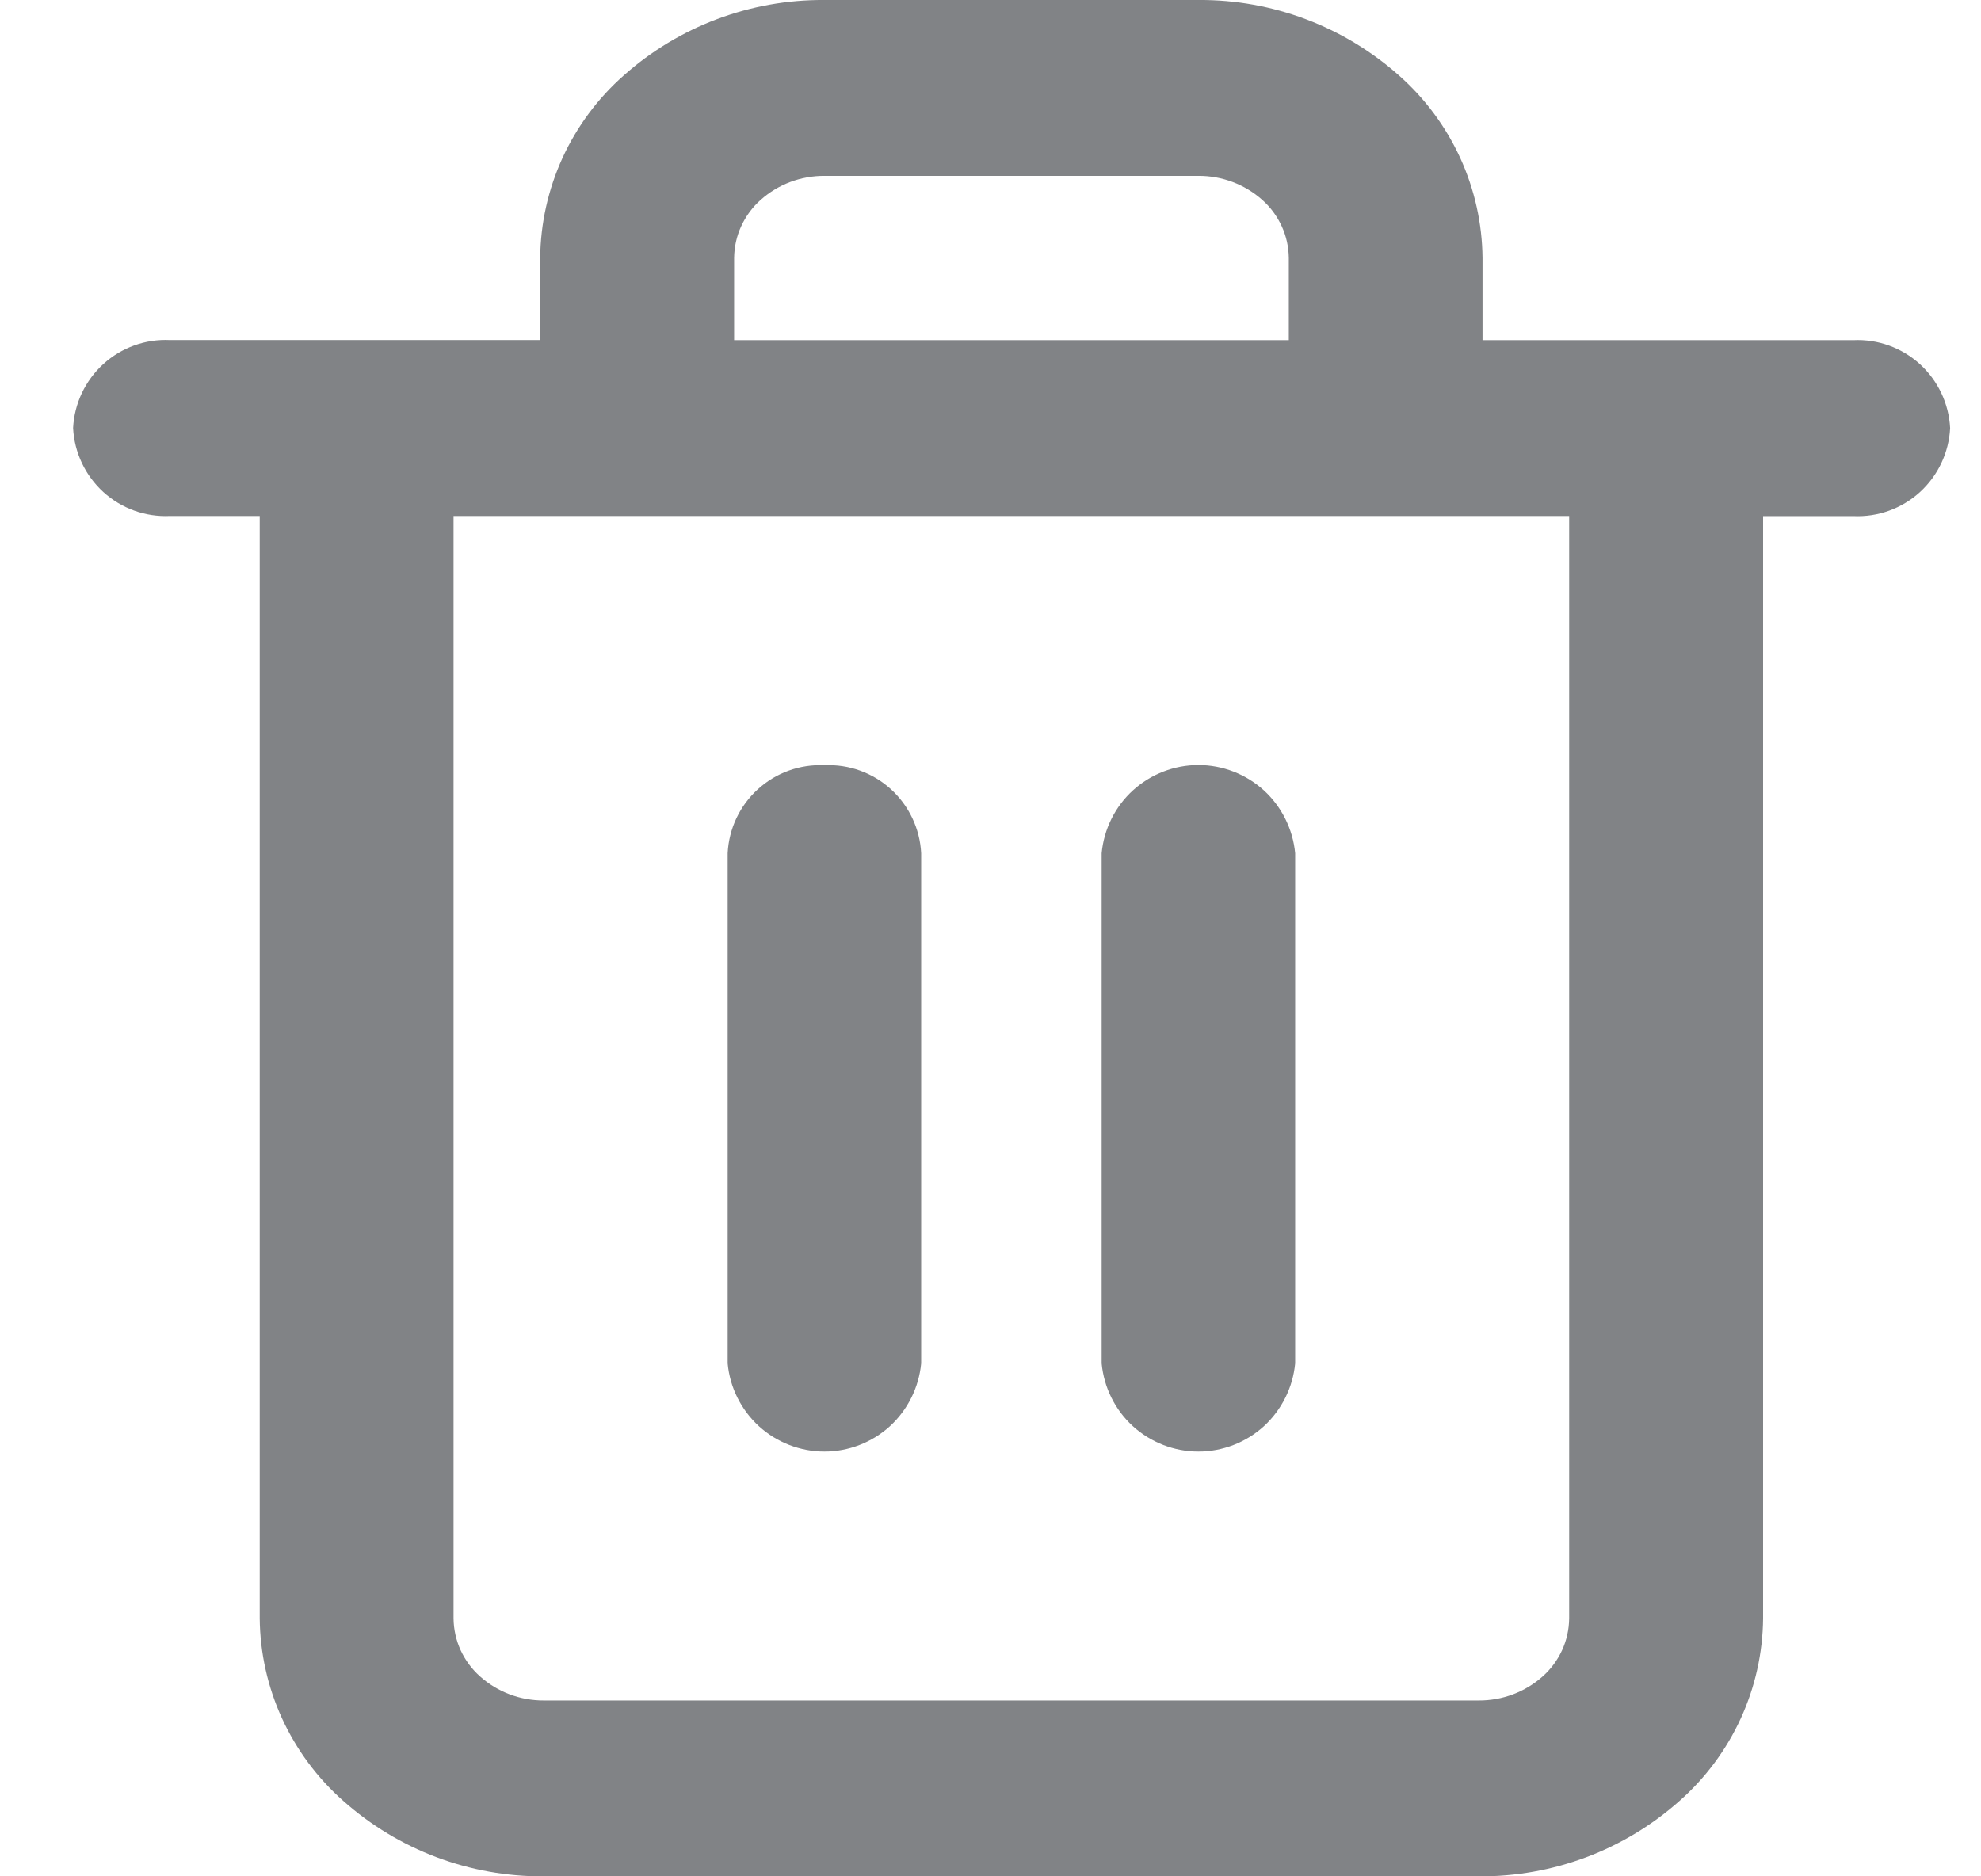 <svg width="19" height="18" viewBox="0 0 19 18" fill="none" xmlns="http://www.w3.org/2000/svg">
<path fill-rule="evenodd" clip-rule="evenodd" d="M7.295 1.918C7.463 1.768 7.681 1.686 7.907 1.687H11.495C11.72 1.686 11.939 1.768 12.107 1.918C12.186 1.988 12.249 2.074 12.293 2.17C12.337 2.265 12.36 2.37 12.361 2.475V3.263H7.041V2.475C7.042 2.37 7.065 2.265 7.109 2.17C7.153 2.074 7.216 1.988 7.295 1.918ZM5.181 3.262V2.475C5.184 2.144 5.257 1.817 5.395 1.515C5.533 1.214 5.733 0.944 5.981 0.725C6.511 0.253 7.197 -0.005 7.907 1.6145e-05H11.495C12.204 -0.005 12.889 0.254 13.419 0.725C13.667 0.944 13.867 1.214 14.005 1.515C14.143 1.817 14.216 2.144 14.219 2.475V3.263H17.776C18.011 3.252 18.24 3.335 18.414 3.493C18.588 3.652 18.692 3.872 18.704 4.107C18.692 4.342 18.588 4.562 18.414 4.721C18.24 4.879 18.011 4.962 17.776 4.951H16.91V15.525C16.907 15.857 16.834 16.183 16.696 16.485C16.558 16.786 16.358 17.056 16.11 17.275C15.579 17.748 14.892 18.006 14.181 18H5.216C4.507 18.005 3.821 17.747 3.291 17.275C3.043 17.056 2.843 16.786 2.705 16.485C2.567 16.183 2.494 15.857 2.491 15.525V4.95H1.629C1.394 4.961 1.165 4.878 0.991 4.72C0.817 4.561 0.713 4.341 0.701 4.106C0.713 3.871 0.817 3.651 0.991 3.492C1.165 3.334 1.394 3.251 1.629 3.262H5.181ZM4.35 15.525V4.95H15.05V15.525C15.049 15.63 15.026 15.735 14.982 15.831C14.938 15.926 14.875 16.012 14.796 16.082C14.628 16.232 14.409 16.314 14.184 16.313H5.216C4.99 16.314 4.772 16.232 4.604 16.082C4.525 16.012 4.462 15.926 4.418 15.831C4.374 15.735 4.351 15.63 4.35 15.525ZM7.907 7.341C8.142 7.33 8.371 7.413 8.545 7.571C8.719 7.73 8.823 7.95 8.835 8.185V13.079C8.813 13.31 8.706 13.525 8.535 13.682C8.363 13.838 8.139 13.925 7.907 13.925C7.675 13.925 7.451 13.838 7.279 13.682C7.108 13.525 7 13.31 6.979 13.079V8.184C6.991 7.949 7.095 7.729 7.269 7.571C7.443 7.413 7.672 7.33 7.907 7.341ZM12.422 8.185C12.4 7.954 12.293 7.739 12.122 7.582C11.95 7.426 11.726 7.339 11.494 7.339C11.262 7.339 11.038 7.426 10.866 7.582C10.694 7.739 10.588 7.954 10.566 8.185V13.079C10.588 13.31 10.694 13.525 10.866 13.682C11.038 13.838 11.262 13.925 11.494 13.925C11.726 13.925 11.95 13.838 12.122 13.682C12.293 13.525 12.4 13.31 12.422 13.079V8.185Z" fill="#818386"/>
</svg>
